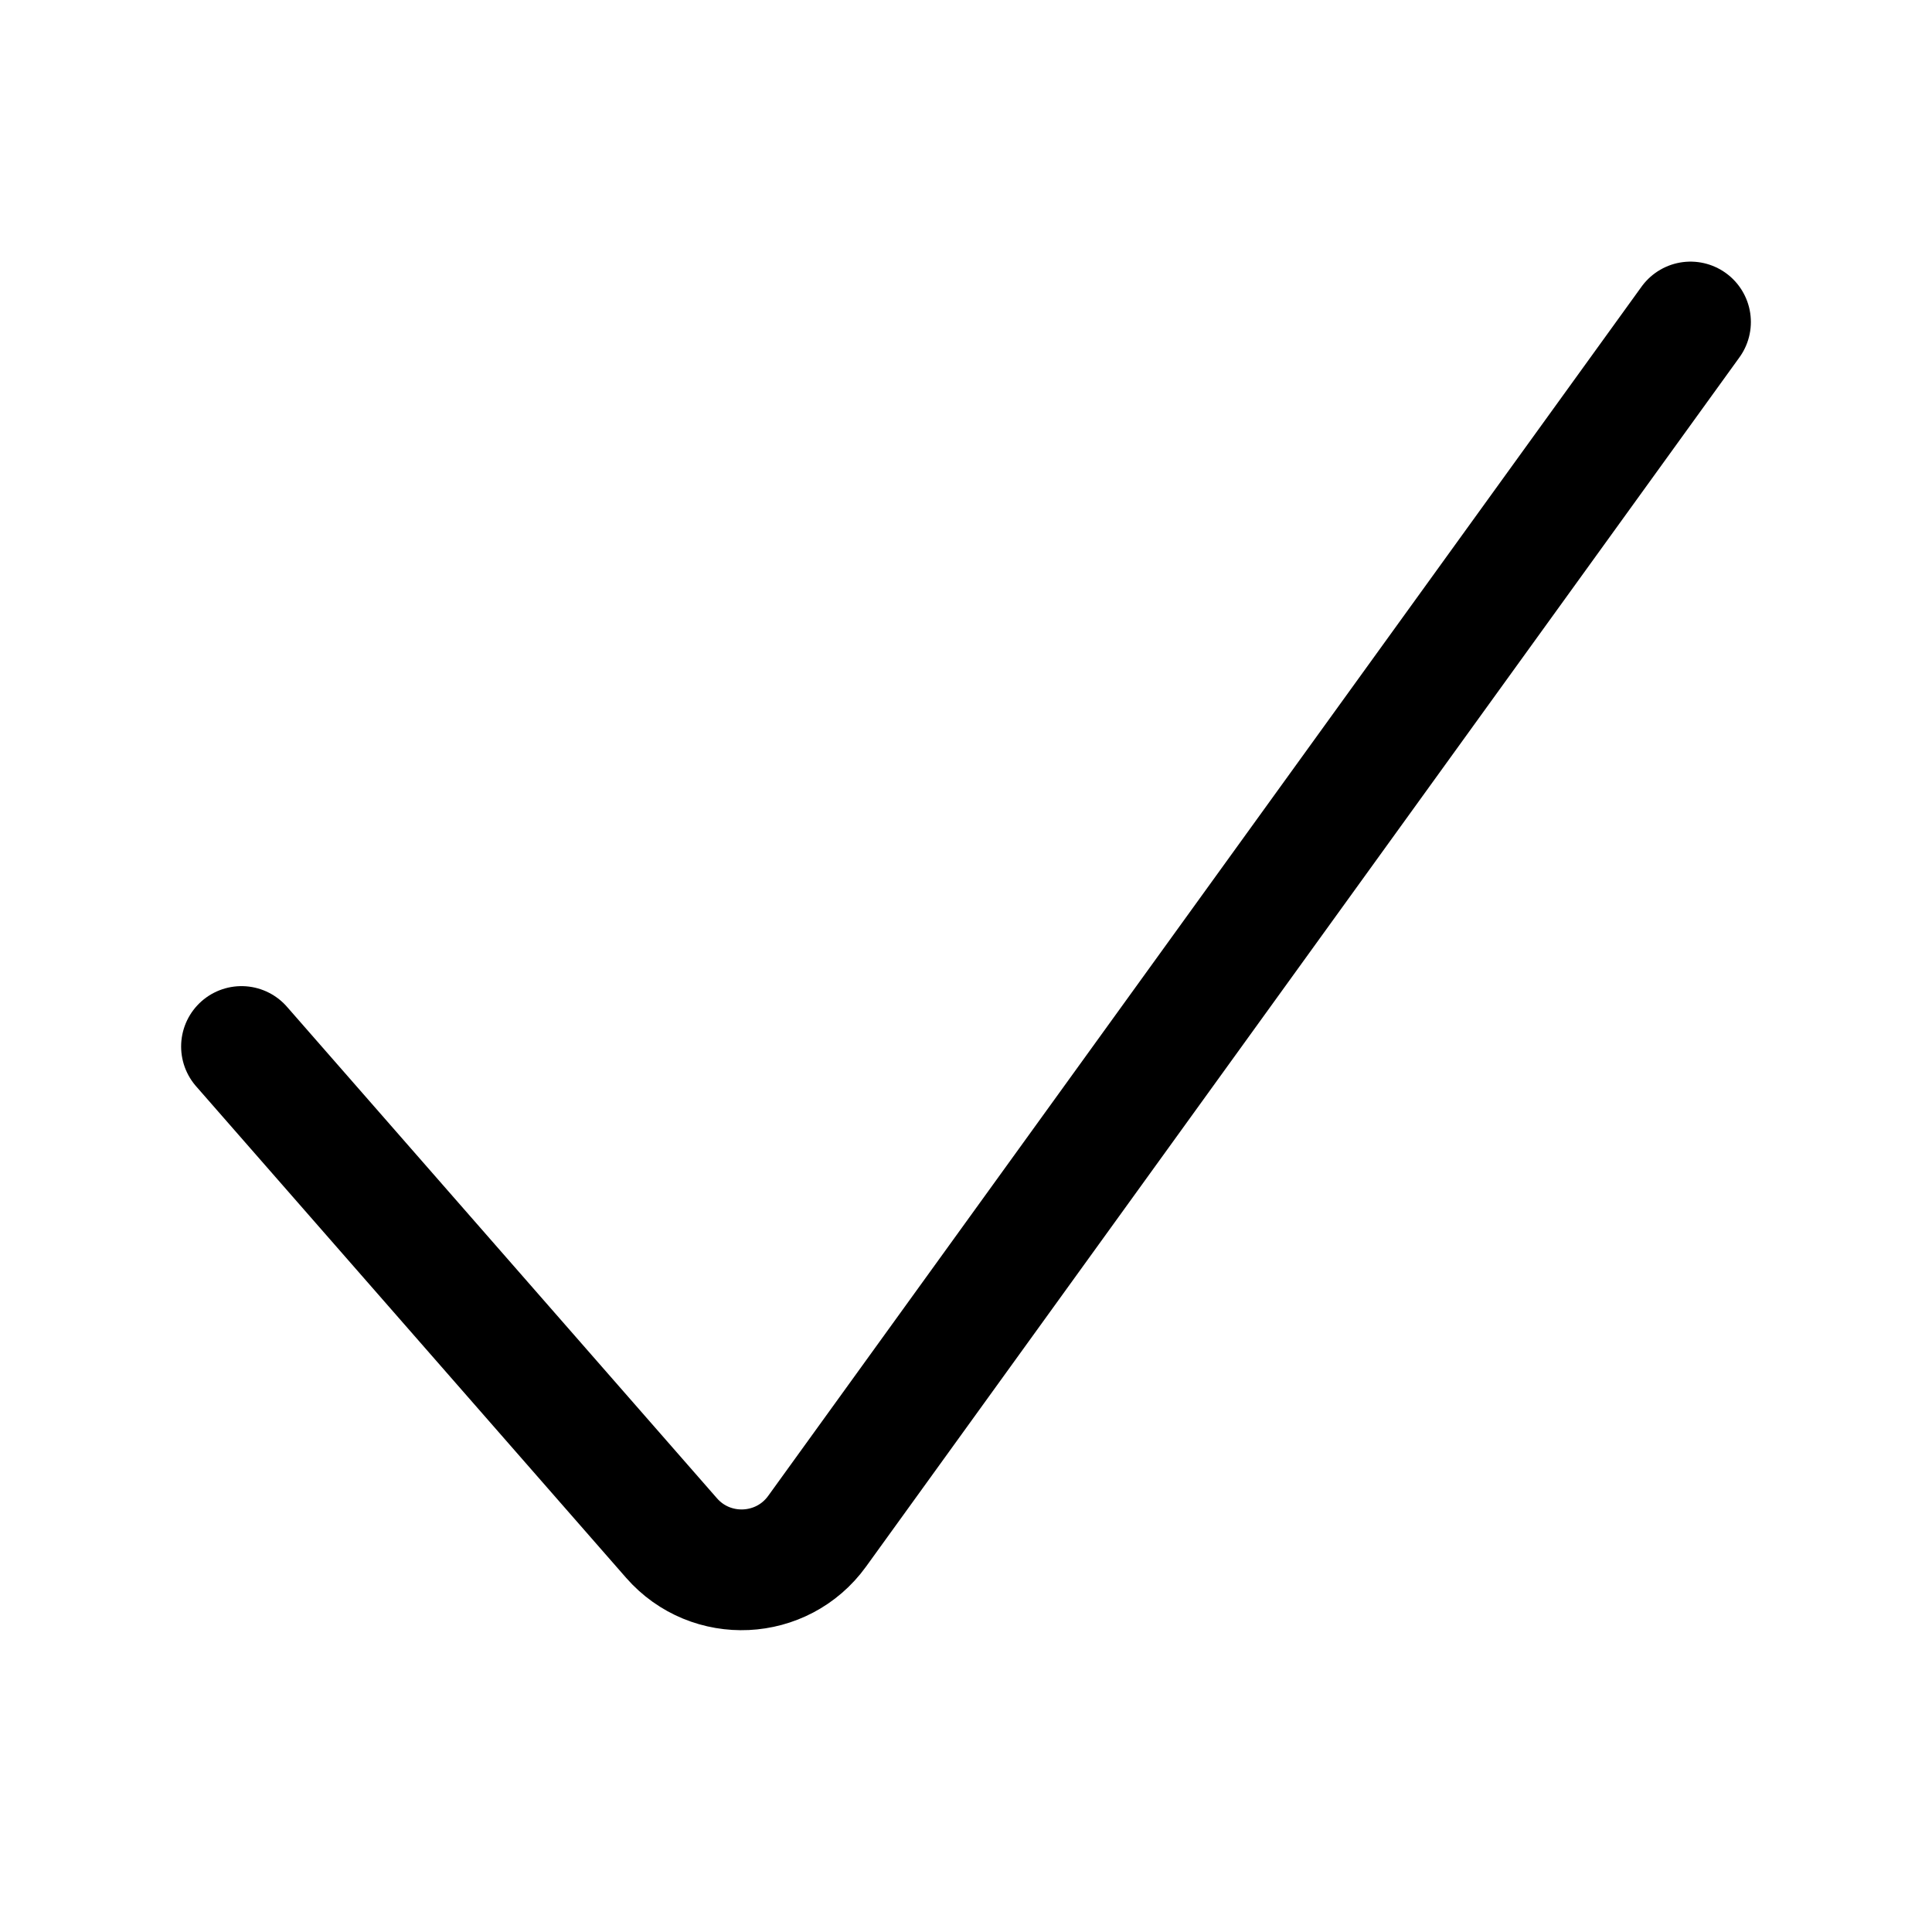 <svg width="24" height="24" viewBox="0 0 24 24" fill="none" xmlns="http://www.w3.org/2000/svg">
<path d="M3 13L8.342 19.106C8.832 19.666 9.716 19.624 10.151 19.021L21 4" stroke="black" stroke-width="1.5" stroke-linecap="round" stroke-linejoin="round"/>
</svg>
